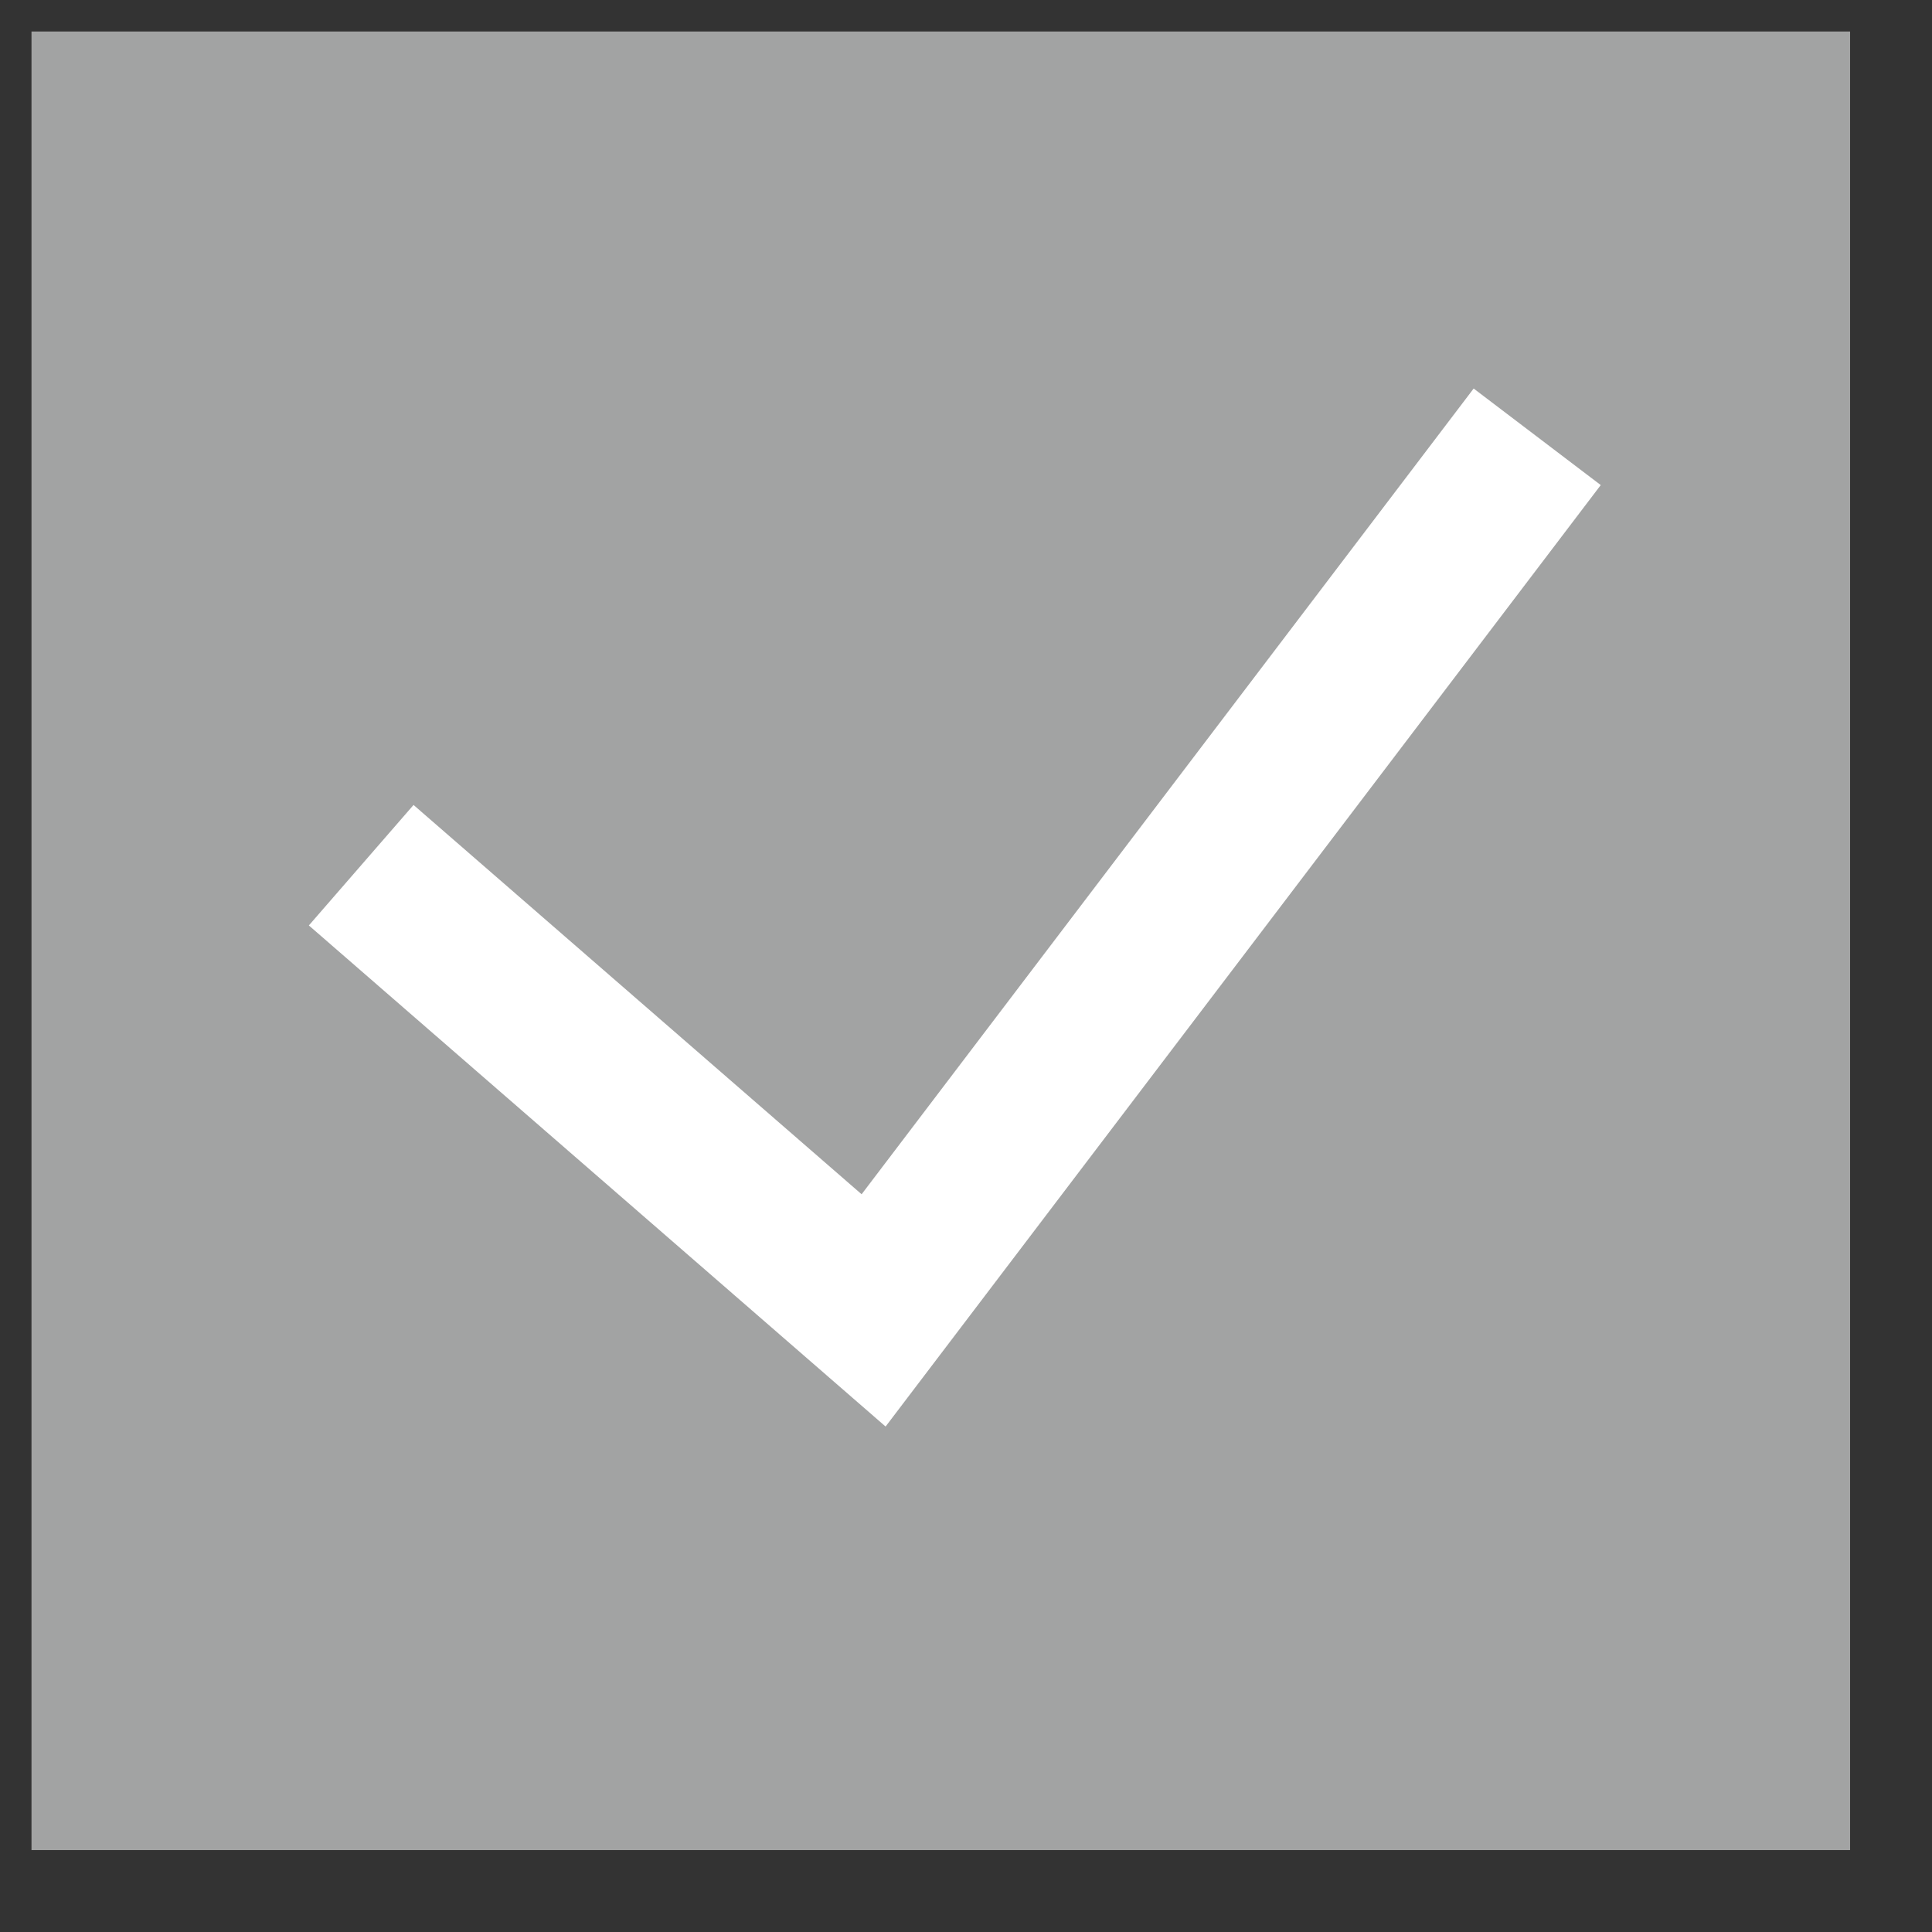 <svg width="23" height="23" viewBox="0 0 23 23" fill="none" xmlns="http://www.w3.org/2000/svg">
<rect x="0" y="0" width="23" height="23" fill="#333333" stroke="none"/>
<path d="M21.4 1H1V21.4H21.4V1Z" fill="#A2A3A3" stroke="#A2A3A3" stroke-width="1.25" stroke-miterlimit="10"/>
<path d="M4.3 10.3L10.4 15.6L18.3 5.2" stroke="white" stroke-width="1.9" stroke-miterlimit="10"/>
</svg>
